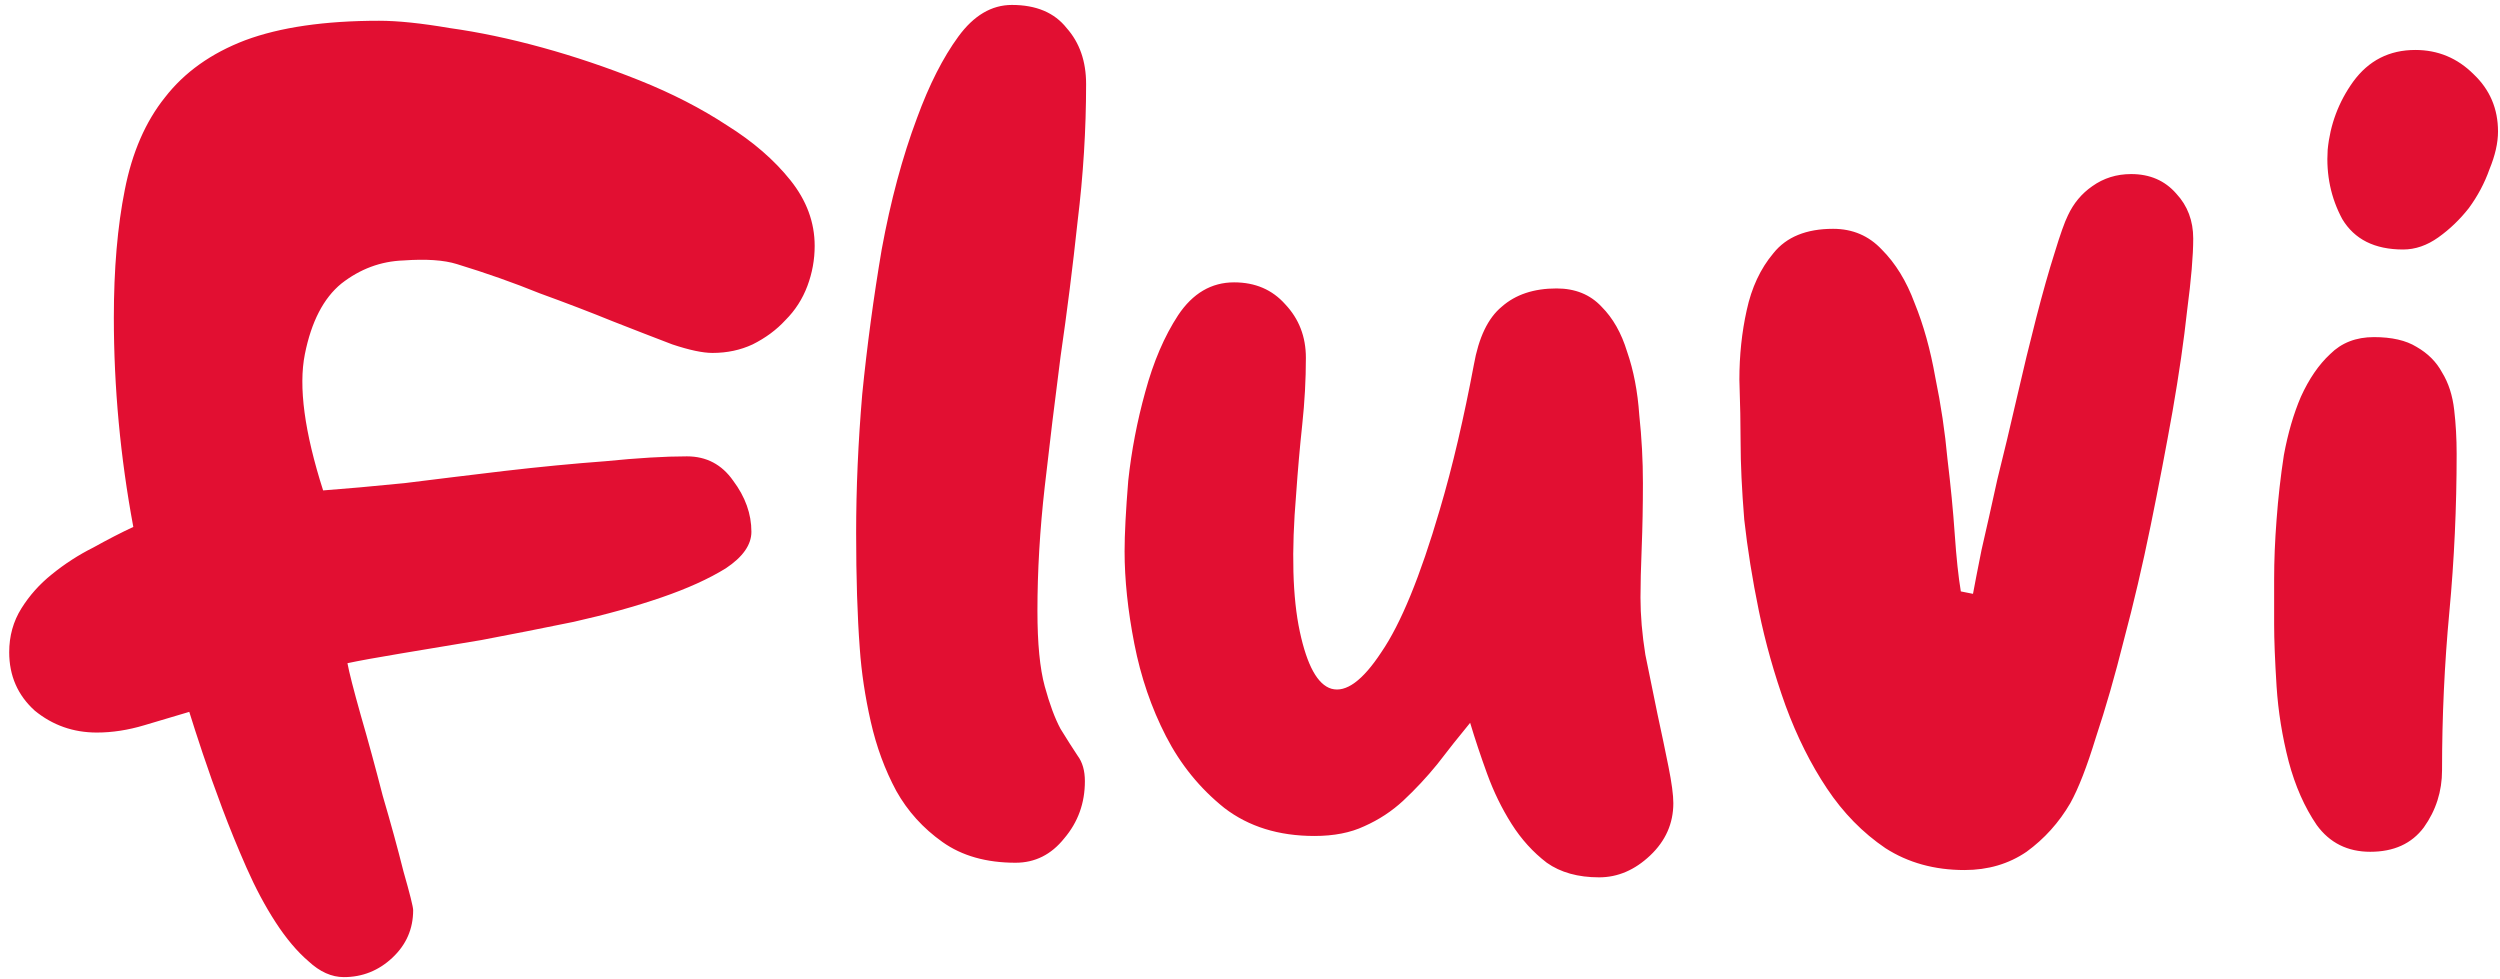 <svg width="263" height="103" viewBox="0 0 263 103" fill="none" xmlns="http://www.w3.org/2000/svg">
<path d="M33.992 51.592C36.296 51.421 39.155 51.165 42.568 50.824C45.981 50.397 49.48 49.971 53.064 49.544C56.733 49.117 60.275 48.776 63.688 48.52C67.101 48.179 69.96 48.008 72.264 48.008C74.312 48.008 75.933 48.861 77.128 50.568C78.408 52.275 79.048 54.067 79.048 55.944C79.048 57.309 78.152 58.589 76.36 59.784C74.568 60.893 72.307 61.917 69.576 62.856C66.845 63.795 63.773 64.648 60.36 65.416C57.032 66.099 53.789 66.739 50.632 67.336C47.56 67.848 44.744 68.317 42.184 68.744C39.624 69.171 37.747 69.512 36.552 69.768C36.723 70.707 37.192 72.541 37.96 75.272C38.728 77.917 39.496 80.733 40.264 83.72C41.117 86.621 41.843 89.267 42.44 91.656C43.123 94.045 43.464 95.411 43.464 95.752C43.464 97.715 42.739 99.379 41.288 100.744C39.837 102.109 38.131 102.792 36.168 102.792C34.888 102.792 33.651 102.237 32.456 101.128C31.261 100.104 30.109 98.739 29 97.032C27.891 95.325 26.867 93.405 25.928 91.272C24.989 89.139 24.136 87.048 23.368 85C22.6 82.952 21.917 81.032 21.32 79.24C20.723 77.448 20.253 75.997 19.912 74.888C18.461 75.315 16.883 75.784 15.176 76.296C13.469 76.808 11.805 77.064 10.184 77.064C7.709 77.064 5.533 76.296 3.656 74.76C1.864 73.139 0.968 71.091 0.968 68.616C0.968 66.909 1.395 65.373 2.248 64.008C3.101 62.643 4.168 61.448 5.448 60.424C6.813 59.315 8.264 58.376 9.8 57.608C11.336 56.755 12.744 56.029 14.024 55.432C13.341 51.763 12.829 48.093 12.488 44.424C12.147 40.755 11.976 37.085 11.976 33.416C11.976 28.296 12.36 23.816 13.128 19.976C13.896 16.051 15.304 12.808 17.352 10.248C19.4 7.603 22.216 5.597 25.8 4.232C29.469 2.867 34.163 2.184 39.88 2.184C41.843 2.184 44.317 2.44 47.304 2.952C50.376 3.379 53.619 4.061 57.032 5C60.445 5.939 63.859 7.091 67.272 8.456C70.685 9.821 73.757 11.4 76.488 13.192C79.219 14.899 81.437 16.819 83.144 18.952C84.851 21.085 85.704 23.389 85.704 25.864C85.704 27.315 85.448 28.723 84.936 30.088C84.424 31.453 83.656 32.648 82.632 33.672C81.693 34.696 80.541 35.549 79.176 36.232C77.896 36.829 76.488 37.128 74.952 37.128C73.928 37.128 72.52 36.829 70.728 36.232C68.936 35.549 66.845 34.739 64.456 33.8C62.152 32.861 59.592 31.88 56.776 30.856C54.045 29.747 51.144 28.723 48.072 27.784C46.707 27.357 44.829 27.229 42.44 27.4C40.051 27.485 37.875 28.296 35.912 29.832C34.035 31.368 32.755 33.843 32.072 37.256C31.389 40.669 32.029 45.448 33.992 51.592ZM96.466 12.424C97.746 8.925 99.197 6.067 100.818 3.848C102.439 1.629 104.317 0.52 106.45 0.52C109.01 0.52 110.93 1.331 112.21 2.952C113.575 4.488 114.258 6.451 114.258 8.84C114.258 13.619 113.959 18.44 113.362 23.304C112.85 28.083 112.253 32.819 111.57 37.512C110.973 42.12 110.418 46.685 109.906 51.208C109.394 55.731 109.138 60.083 109.138 64.264C109.138 67.677 109.394 70.323 109.906 72.2C110.418 74.077 110.973 75.571 111.57 76.68C112.253 77.789 112.85 78.728 113.362 79.496C113.874 80.179 114.13 81.075 114.13 82.184C114.13 84.488 113.405 86.493 111.954 88.2C110.589 89.907 108.882 90.76 106.834 90.76C103.762 90.76 101.202 90.035 99.154 88.584C97.106 87.133 95.485 85.341 94.29 83.208C93.095 80.989 92.199 78.557 91.602 75.912C91.005 73.267 90.621 70.707 90.45 68.232C90.194 64.819 90.066 60.765 90.066 56.072C90.066 51.379 90.279 46.515 90.706 41.48C91.218 36.36 91.901 31.283 92.754 26.248C93.693 21.128 94.93 16.52 96.466 12.424ZM151.459 53.64C152.142 51.336 152.782 48.904 153.379 46.344C153.976 43.784 154.531 41.139 155.043 38.408C155.555 35.507 156.536 33.459 157.987 32.264C159.438 30.984 161.358 30.344 163.747 30.344C165.71 30.344 167.288 30.984 168.483 32.264C169.678 33.459 170.574 35.037 171.171 37C171.854 38.963 172.28 41.181 172.451 43.656C172.707 46.045 172.835 48.435 172.835 50.824C172.835 53.213 172.792 55.475 172.707 57.608C172.622 59.741 172.579 61.491 172.579 62.856C172.579 64.733 172.75 66.739 173.091 68.872C173.518 71.005 173.944 73.096 174.371 75.144C174.798 77.107 175.182 78.941 175.523 80.648C175.864 82.355 176.035 83.635 176.035 84.488C176.035 86.621 175.224 88.456 173.603 89.992C171.982 91.528 170.19 92.296 168.227 92.296C166.008 92.296 164.174 91.784 162.723 90.76C161.272 89.651 160.035 88.285 159.011 86.664C157.987 85.043 157.134 83.293 156.451 81.416C155.768 79.539 155.171 77.747 154.659 76.04C153.464 77.491 152.312 78.941 151.203 80.392C150.094 81.757 148.899 83.037 147.619 84.232C146.424 85.341 145.059 86.237 143.523 86.92C142.072 87.603 140.323 87.944 138.275 87.944C134.52 87.944 131.363 86.963 128.803 85C126.243 82.952 124.195 80.435 122.659 77.448C121.123 74.461 120.014 71.219 119.331 67.72C118.648 64.221 118.307 60.979 118.307 57.992C118.307 56.2 118.435 53.725 118.691 50.568C119.032 47.411 119.63 44.296 120.483 41.224C121.336 38.067 122.488 35.379 123.939 33.16C125.475 30.856 127.438 29.704 129.827 29.704C132.046 29.704 133.838 30.472 135.203 32.008C136.654 33.544 137.379 35.421 137.379 37.64C137.379 39.944 137.251 42.291 136.995 44.68C136.739 47.069 136.526 49.501 136.355 51.976C135.843 58.035 135.971 62.856 136.739 66.44C137.507 70.024 138.616 72.029 140.067 72.456C141.603 72.883 143.352 71.603 145.315 68.616C147.363 65.629 149.411 60.637 151.459 53.64ZM207.559 62.472C207.73 61.533 208.028 59.997 208.455 57.864C208.967 55.645 209.522 53.171 210.119 50.44C210.802 47.709 211.484 44.851 212.167 41.864C212.85 38.877 213.532 36.061 214.215 33.416C214.898 30.771 215.538 28.509 216.135 26.632C216.732 24.669 217.202 23.347 217.543 22.664C218.14 21.384 218.994 20.36 220.103 19.592C221.298 18.739 222.663 18.312 224.199 18.312C226.162 18.312 227.74 18.995 228.935 20.36C230.13 21.64 230.727 23.219 230.727 25.096C230.727 26.888 230.514 29.405 230.087 32.648C229.746 35.805 229.234 39.347 228.551 43.272C227.868 47.112 227.1 51.123 226.247 55.304C225.394 59.485 224.455 63.496 223.431 67.336C222.492 71.091 221.511 74.504 220.487 77.576C219.548 80.648 218.652 82.952 217.799 84.488C216.604 86.536 215.068 88.243 213.191 89.608C211.314 90.888 209.138 91.528 206.663 91.528C203.506 91.528 200.732 90.76 198.343 89.224C195.954 87.603 193.906 85.512 192.199 82.952C190.492 80.392 189.042 77.491 187.847 74.248C186.652 70.92 185.714 67.592 185.031 64.264C184.348 60.936 183.836 57.736 183.495 54.664C183.239 51.507 183.111 48.776 183.111 46.472C183.111 44.68 183.068 42.504 182.983 39.944C182.983 37.384 183.239 34.952 183.751 32.648C184.263 30.259 185.202 28.253 186.567 26.632C187.932 24.925 190.023 24.072 192.839 24.072C194.887 24.072 196.594 24.797 197.959 26.248C199.41 27.699 200.562 29.576 201.415 31.88C202.354 34.184 203.079 36.787 203.591 39.688C204.188 42.589 204.615 45.448 204.871 48.264C205.212 51.08 205.468 53.725 205.639 56.2C205.81 58.675 206.023 60.68 206.279 62.216L207.559 62.472ZM239.239 65.672C239.239 64.477 239.239 62.899 239.239 60.936C239.239 58.973 239.324 56.883 239.495 54.664C239.666 52.36 239.922 50.099 240.263 47.88C240.69 45.576 241.287 43.528 242.055 41.736C242.908 39.859 243.932 38.365 245.127 37.256C246.322 36.061 247.858 35.464 249.735 35.464C251.612 35.464 253.106 35.805 254.215 36.488C255.41 37.171 256.306 38.067 256.903 39.176C257.586 40.285 258.012 41.608 258.183 43.144C258.354 44.595 258.439 46.131 258.439 47.752C258.439 53.384 258.183 58.931 257.671 64.392C257.159 69.853 256.903 75.4 256.903 81.032C256.903 83.251 256.263 85.256 254.983 87.048C253.703 88.755 251.826 89.608 249.351 89.608C246.962 89.608 245.084 88.669 243.719 86.792C242.439 84.915 241.458 82.696 240.775 80.136C240.092 77.491 239.666 74.845 239.495 72.2C239.324 69.469 239.239 67.293 239.239 65.672ZM254.087 5.256C256.476 5.256 258.524 6.109 260.231 7.816C261.938 9.437 262.791 11.443 262.791 13.832C262.791 15.027 262.492 16.349 261.895 17.8C261.383 19.251 260.658 20.616 259.719 21.896C258.78 23.091 257.714 24.115 256.519 24.968C255.324 25.821 254.087 26.248 252.807 26.248C249.82 26.248 247.687 25.181 246.407 23.048C245.212 20.829 244.7 18.397 244.871 15.752C245.127 13.107 246.023 10.717 247.559 8.584C249.18 6.365 251.356 5.256 254.087 5.256Z" fill="#E20F32"/>
</svg>
